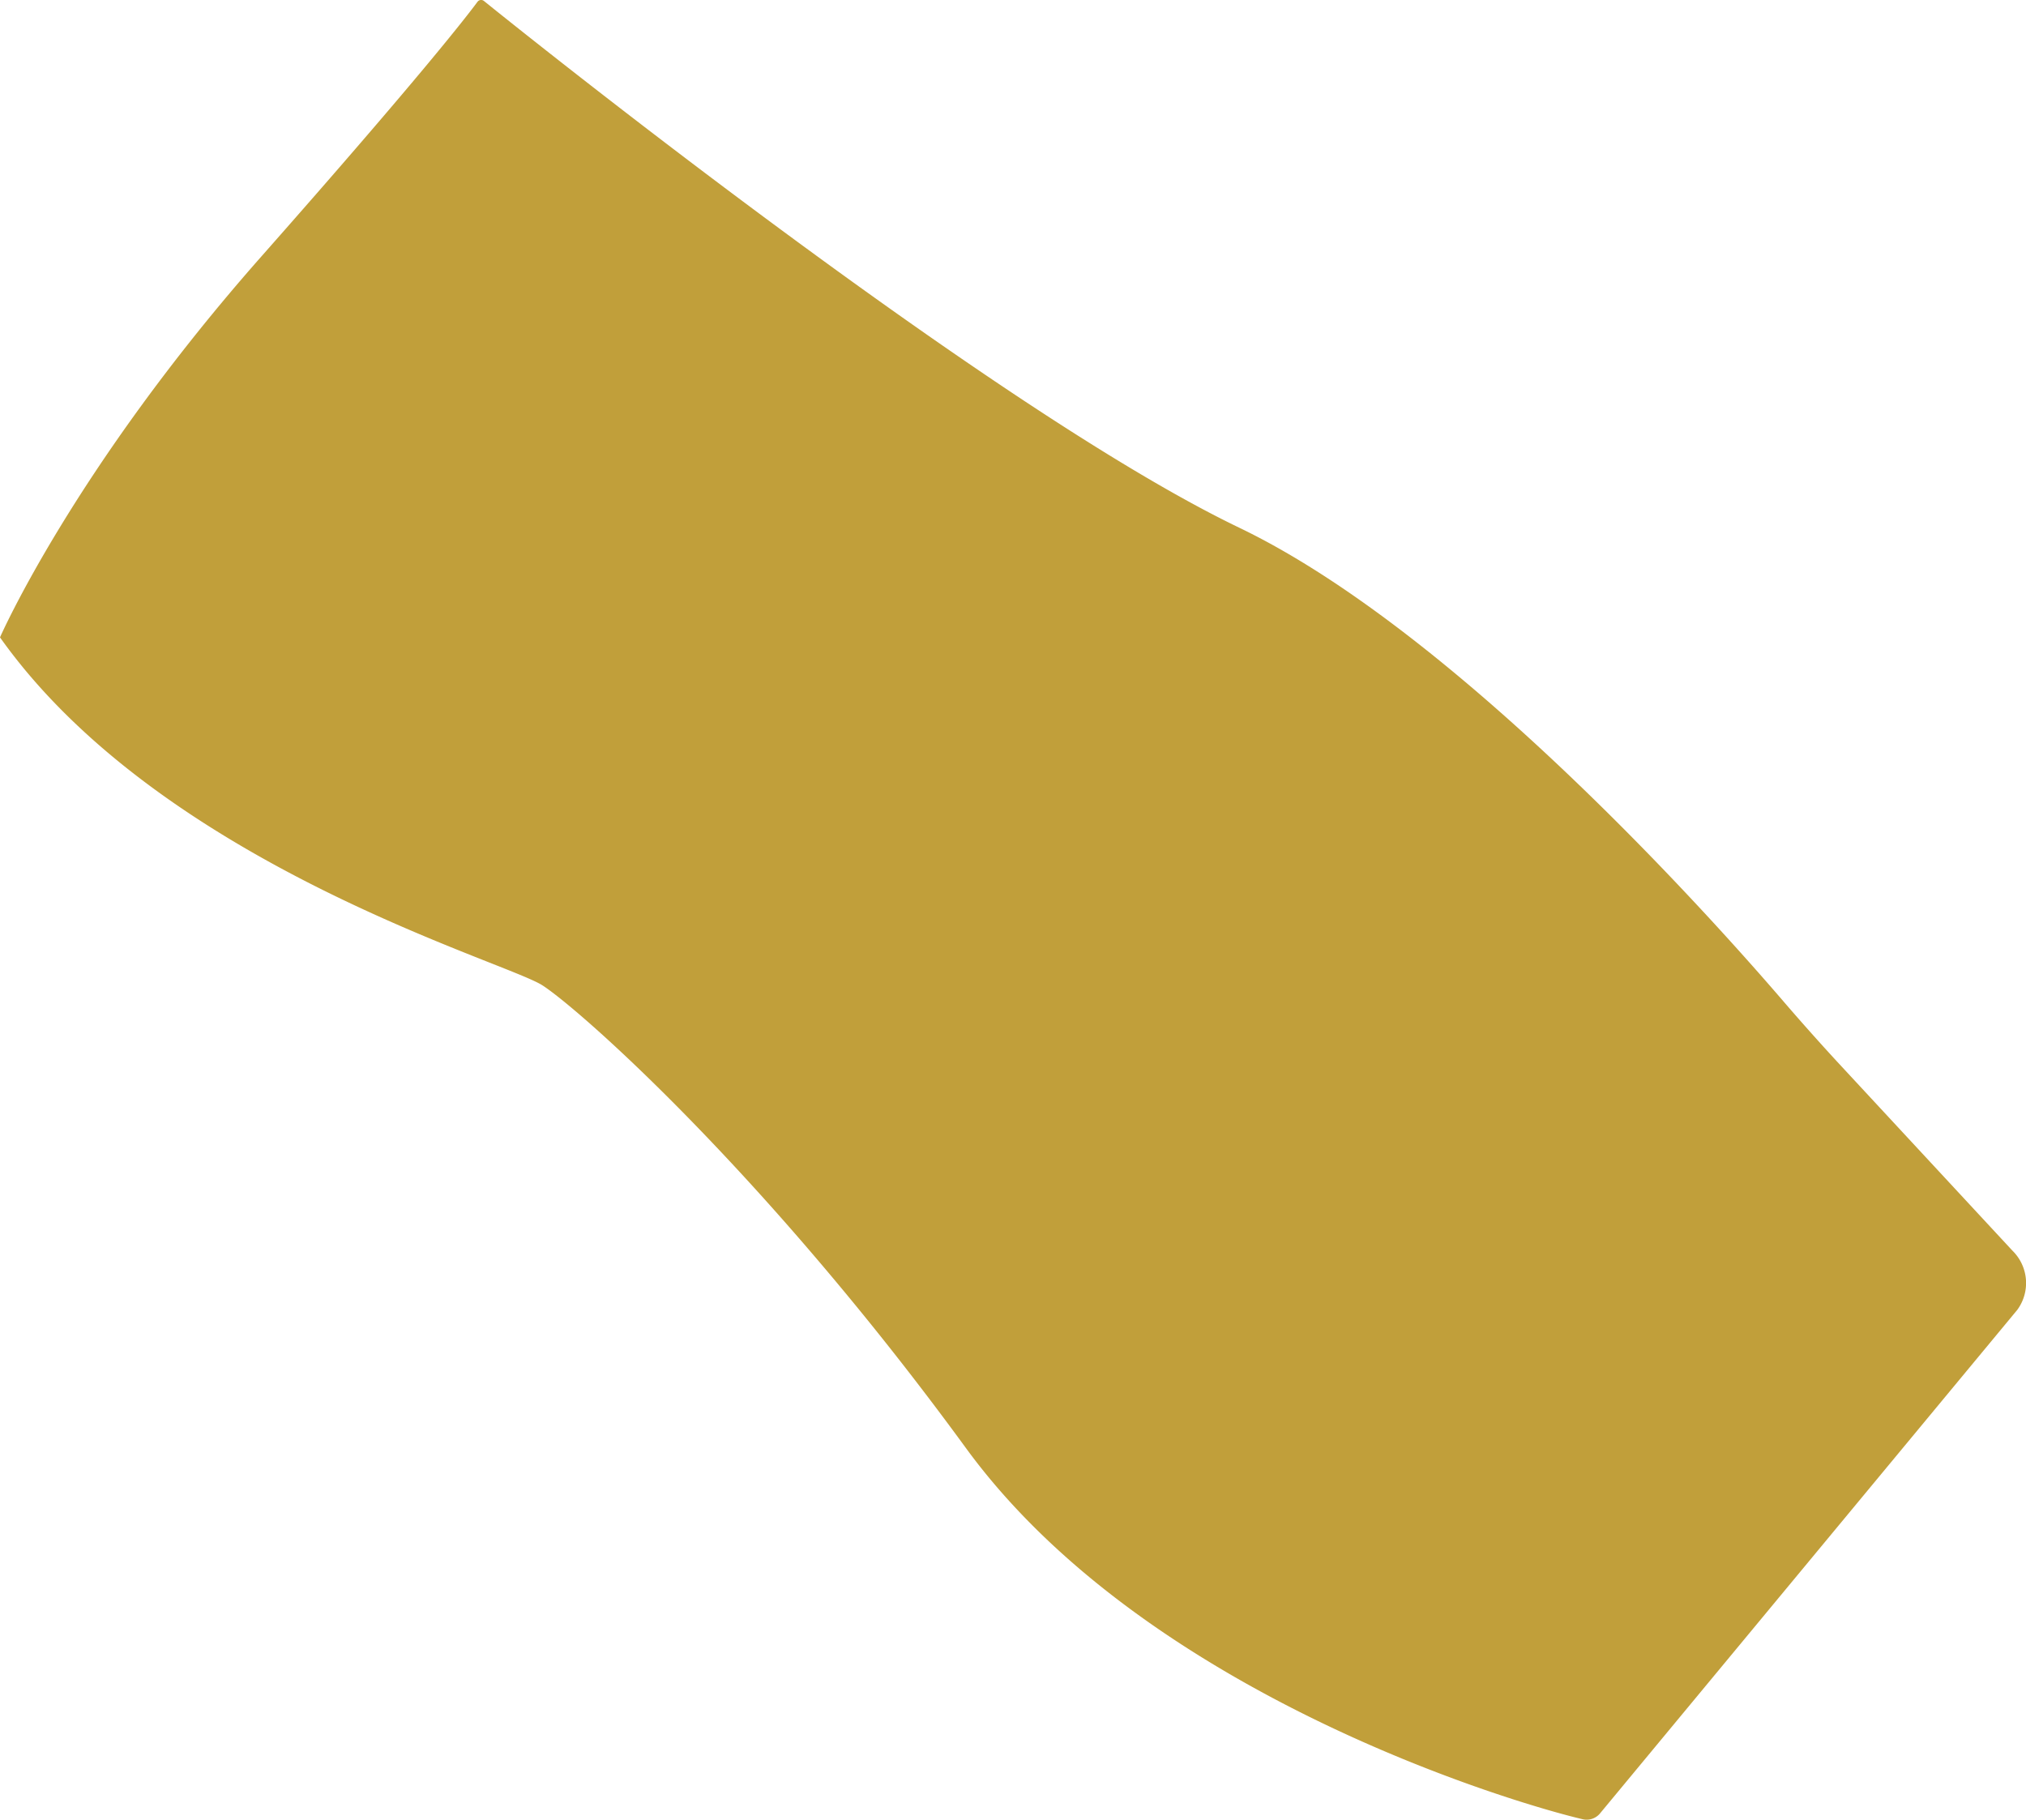 <svg xmlns="http://www.w3.org/2000/svg" viewBox="0 0 233.01 209.3"><defs><style>.cls-1{fill:#c19f3a;}</style></defs><title>Asset 16</title><g id="Layer_2" data-name="Layer 2"><g id="Layer_1-2" data-name="Layer 1"><path class="cls-1" d="M232,150.67,184,208.6a2,2,0,0,1-2.05.63c-7.55-1.77-50.09-14.21-70.87-42.69C88,134.91,66.72,116.15,62.41,113.35S18.53,99.42,0,73.31c0,0,8.47-19.36,30.05-43.8C48.34,8.8,53.72,1.83,54.93.19a.52.52,0,0,1,.75-.06c5.42,4.38,58.66,47,86.81,60.55,25,12,54.32,44.81,62.85,54.76q2.9,3.36,5.9,6.62l20.21,21.79A5.21,5.21,0,0,1,232,150.67Z"/></g></g></svg>